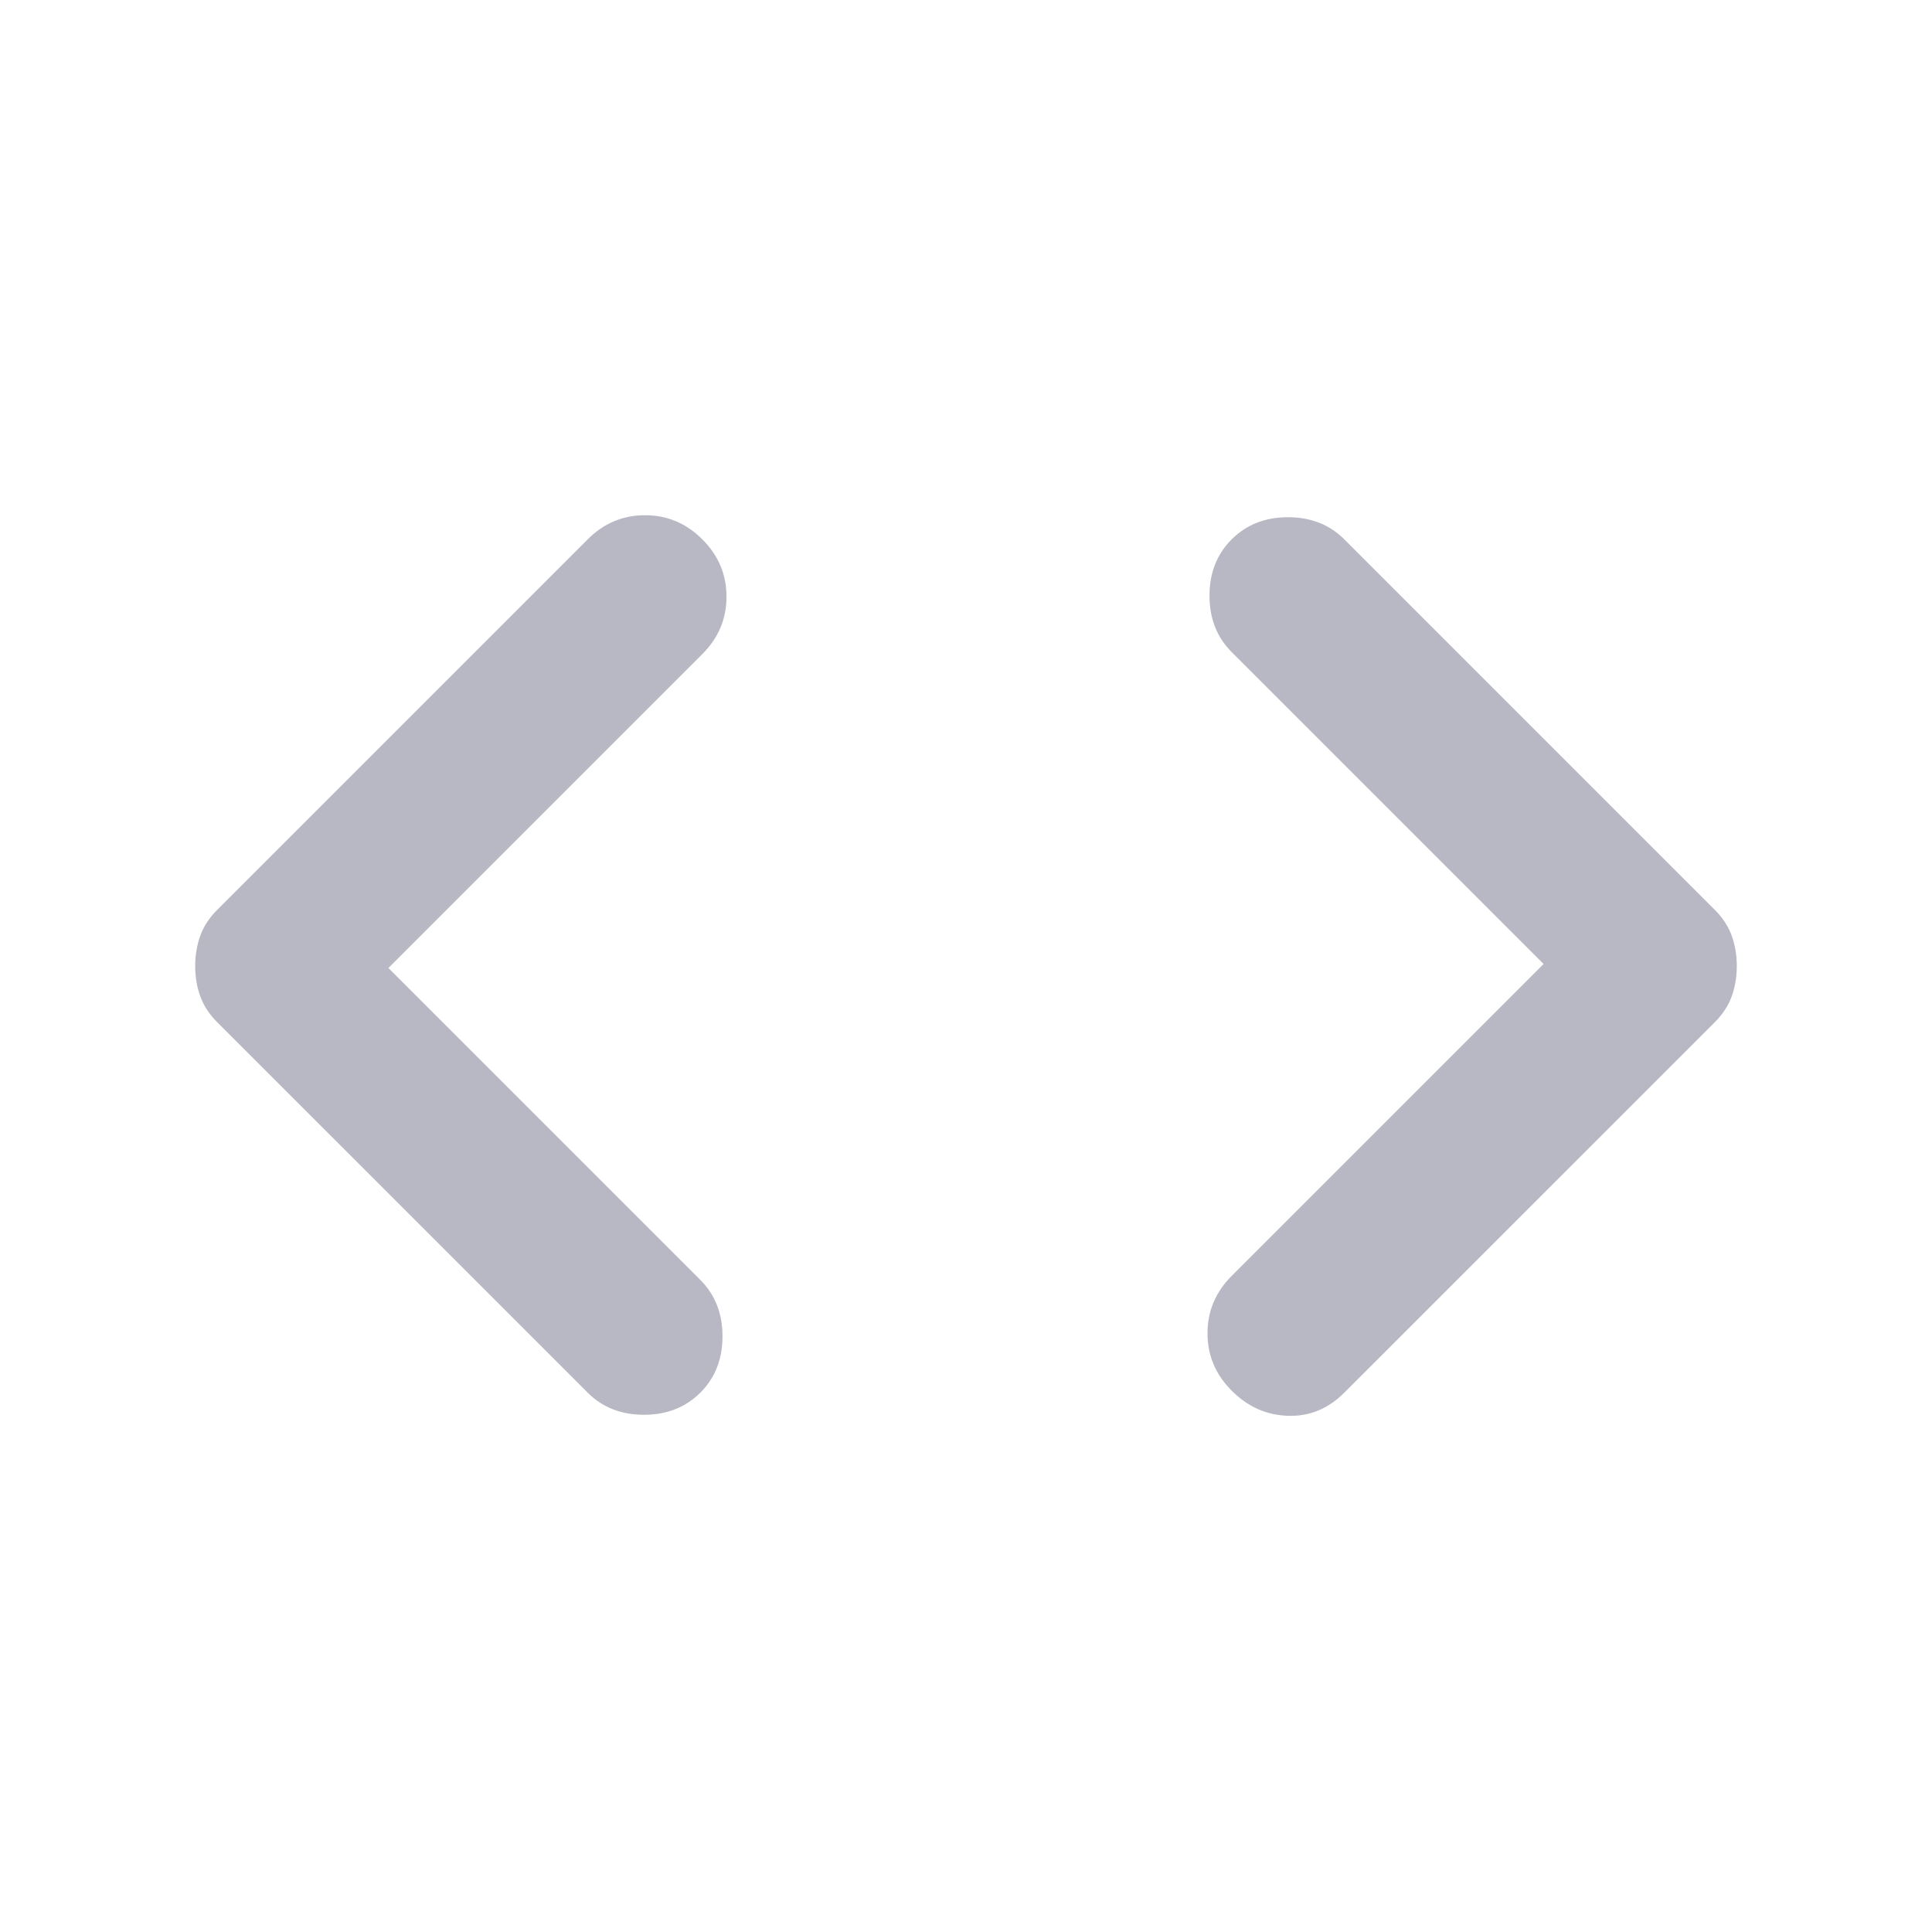 <svg width="28" height="28" viewBox="0 0 28 28" fill="none" xmlns="http://www.w3.org/2000/svg">
<path d="M5.629 14.029L10.15 18.55C10.364 18.764 10.471 19.036 10.471 19.367C10.471 19.697 10.364 19.97 10.15 20.183C9.936 20.397 9.664 20.504 9.333 20.504C9.003 20.504 8.73 20.397 8.517 20.183L3.15 14.817C3.033 14.7 2.951 14.574 2.902 14.438C2.853 14.302 2.829 14.156 2.829 14C2.829 13.845 2.853 13.699 2.902 13.563C2.951 13.427 3.033 13.3 3.15 13.184L8.517 7.817C8.75 7.583 9.027 7.467 9.348 7.467C9.669 7.467 9.946 7.583 10.179 7.817C10.412 8.05 10.529 8.327 10.529 8.648C10.529 8.969 10.412 9.246 10.179 9.479L5.629 14.029ZM22.371 13.971L17.85 9.45C17.636 9.236 17.529 8.964 17.529 8.633C17.529 8.303 17.636 8.031 17.85 7.817C18.064 7.603 18.336 7.496 18.667 7.496C18.997 7.496 19.269 7.603 19.483 7.817L24.85 13.184C24.967 13.3 25.049 13.427 25.098 13.563C25.146 13.699 25.171 13.845 25.171 14C25.171 14.156 25.146 14.302 25.098 14.438C25.049 14.574 24.967 14.7 24.85 14.817L19.483 20.183C19.25 20.417 18.978 20.529 18.667 20.519C18.355 20.509 18.083 20.388 17.85 20.154C17.617 19.921 17.5 19.644 17.5 19.323C17.5 19.002 17.617 18.725 17.85 18.492L22.371 13.971Z" fill="#B7B8C3"/>
</svg>
